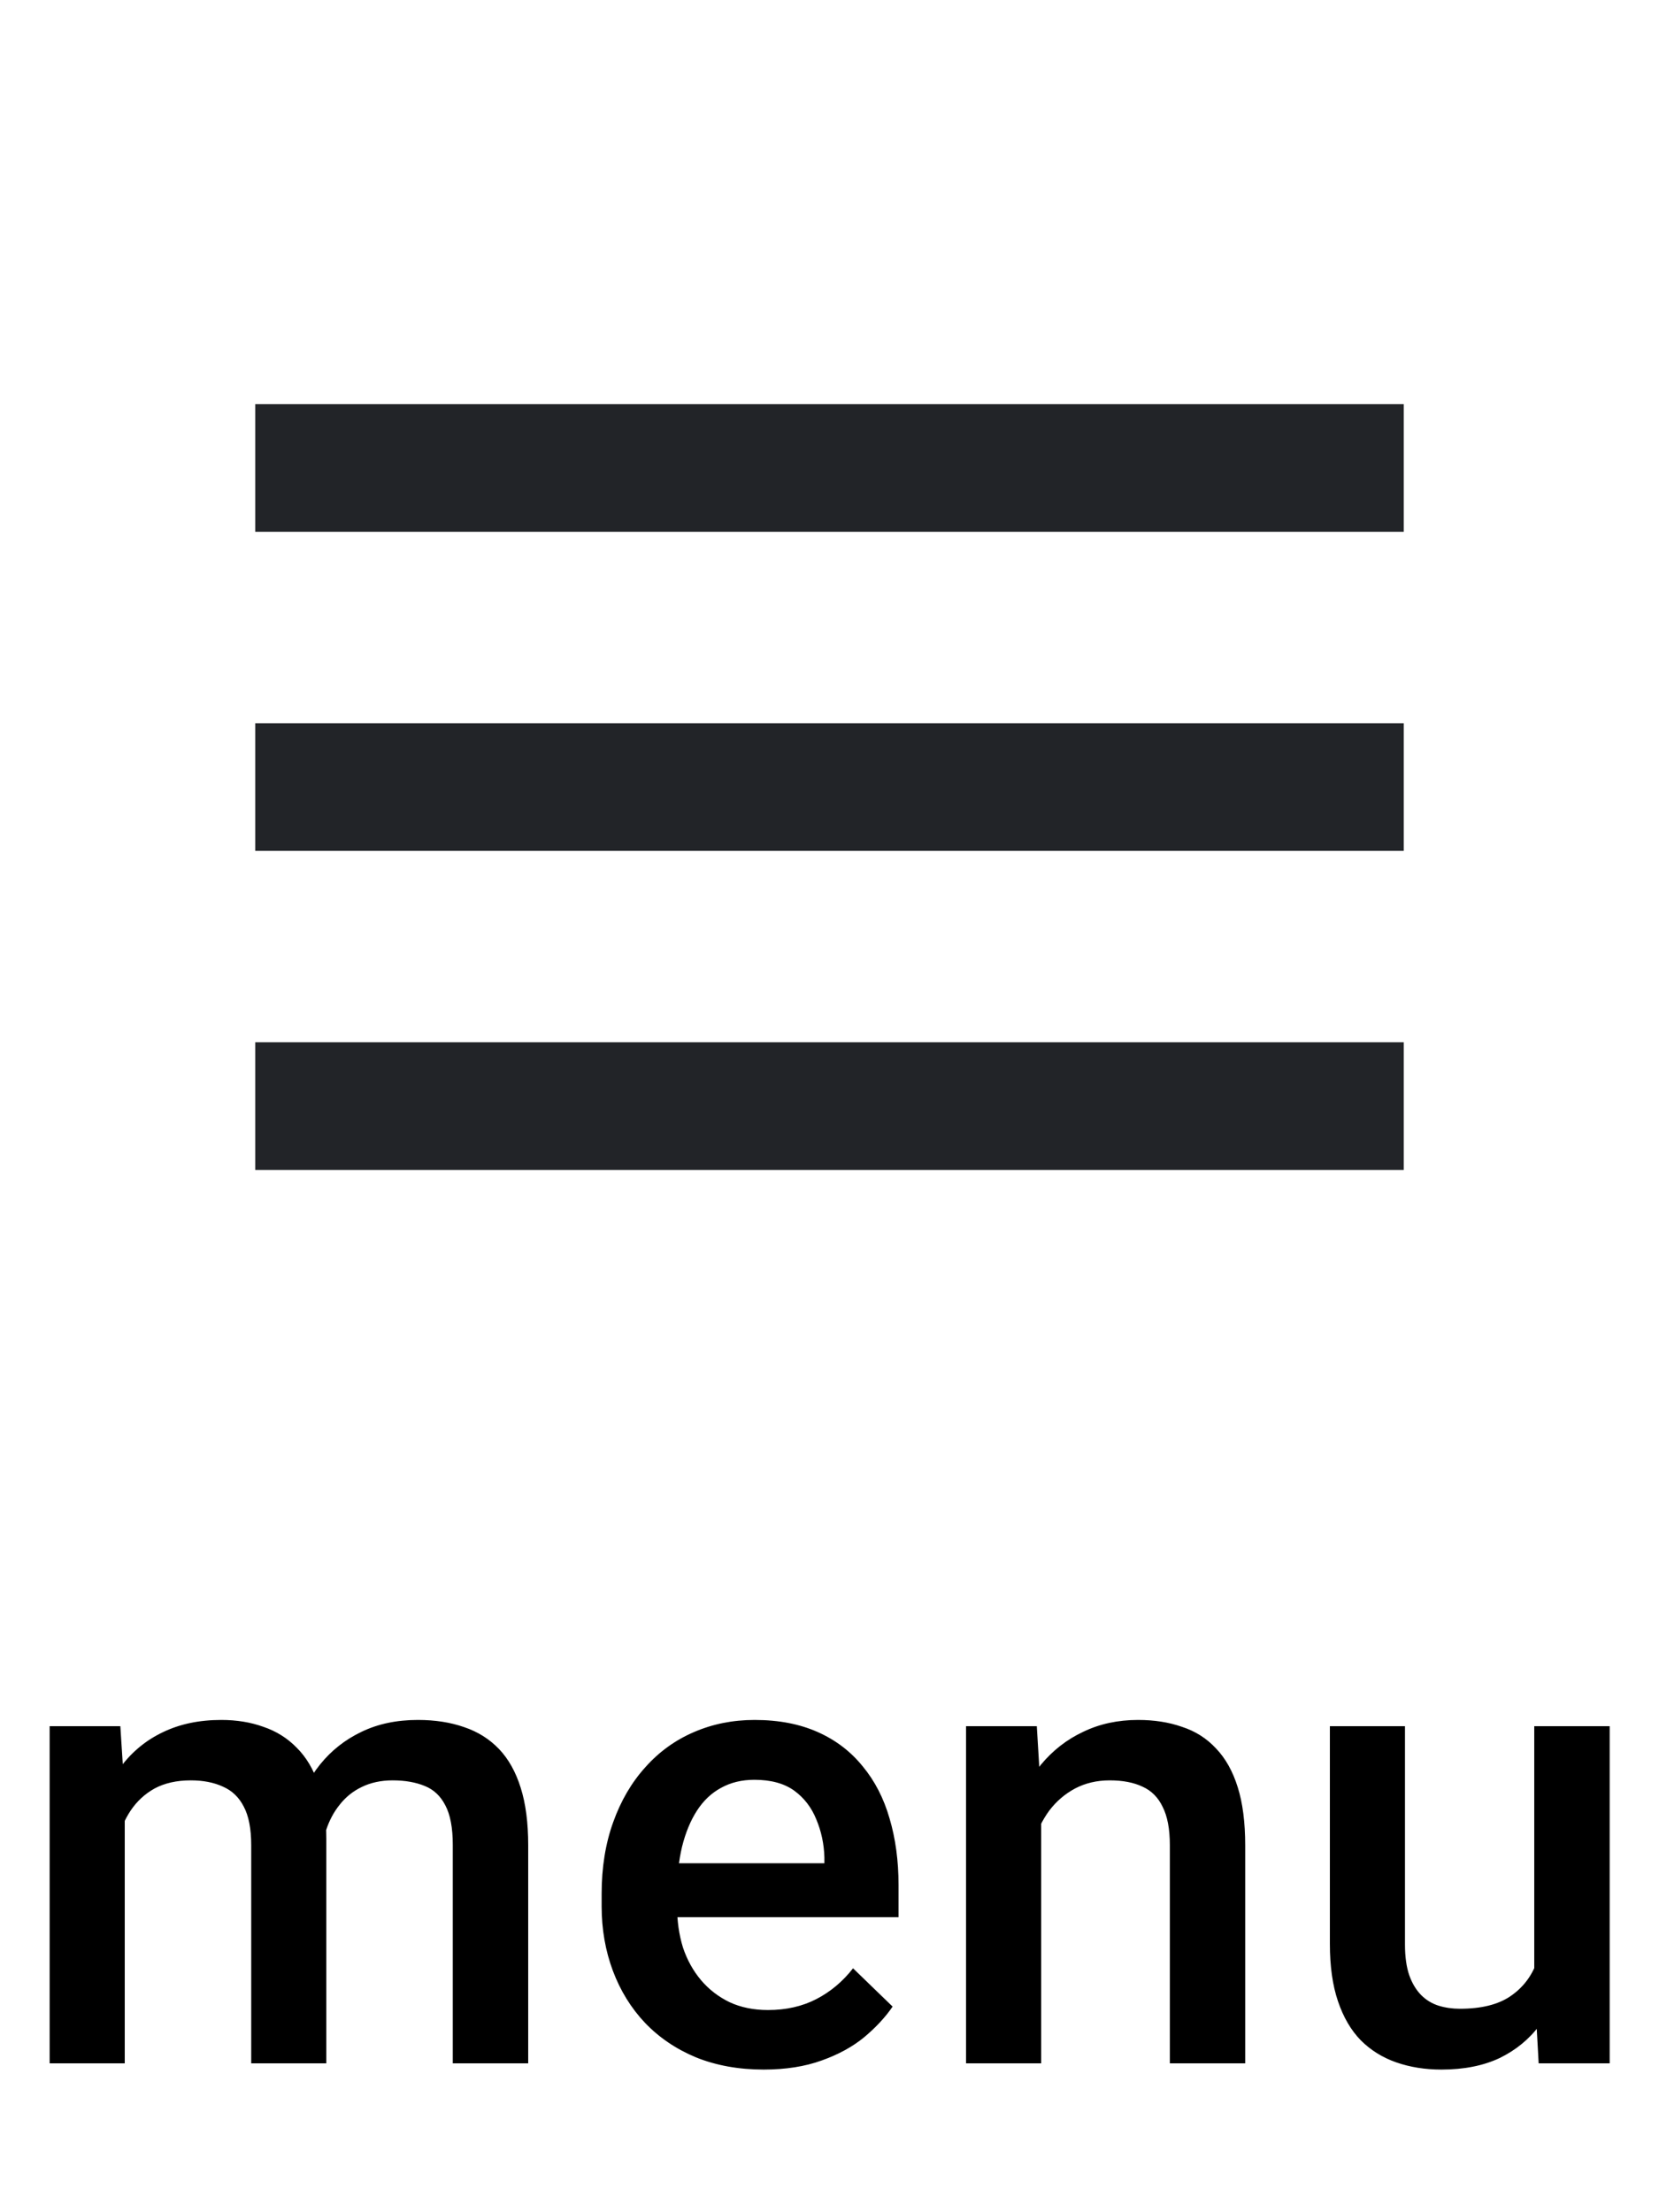 <svg width="30" height="40" viewBox="0 0 26 34" fill="none" xmlns="http://www.w3.org/2000/svg">
<path fill-rule="evenodd" clip-rule="evenodd" d="M4 18H22V16H4V18ZM4 13H22V11H4V13ZM4 6V8H22V6H4Z" fill="#222428"/>
<path d="M1.955 27.791V32H0.778V26.717H1.886L1.955 27.791ZM1.764 29.163L1.364 29.158C1.364 28.794 1.409 28.457 1.501 28.148C1.592 27.838 1.725 27.57 1.901 27.342C2.077 27.111 2.295 26.933 2.555 26.81C2.819 26.683 3.123 26.619 3.468 26.619C3.709 26.619 3.929 26.655 4.128 26.727C4.329 26.795 4.504 26.904 4.65 27.054C4.8 27.203 4.914 27.395 4.992 27.63C5.073 27.864 5.114 28.148 5.114 28.48V32H3.937V28.582C3.937 28.325 3.898 28.123 3.82 27.977C3.745 27.83 3.636 27.726 3.493 27.664C3.353 27.599 3.185 27.566 2.99 27.566C2.768 27.566 2.58 27.609 2.423 27.693C2.27 27.778 2.145 27.894 2.047 28.04C1.95 28.186 1.878 28.356 1.833 28.548C1.787 28.74 1.764 28.945 1.764 29.163ZM5.041 28.851L4.489 28.973C4.489 28.654 4.533 28.352 4.621 28.069C4.712 27.783 4.844 27.532 5.016 27.317C5.192 27.099 5.408 26.928 5.666 26.805C5.923 26.681 6.217 26.619 6.549 26.619C6.82 26.619 7.06 26.657 7.272 26.731C7.487 26.803 7.669 26.917 7.819 27.073C7.969 27.23 8.083 27.433 8.161 27.684C8.239 27.931 8.278 28.23 8.278 28.582V32H7.096V28.577C7.096 28.31 7.057 28.104 6.979 27.957C6.904 27.811 6.797 27.71 6.657 27.654C6.517 27.596 6.349 27.566 6.154 27.566C5.972 27.566 5.81 27.601 5.671 27.669C5.534 27.734 5.418 27.827 5.324 27.947C5.229 28.064 5.158 28.2 5.109 28.352C5.063 28.506 5.041 28.672 5.041 28.851ZM11.968 32.098C11.577 32.098 11.224 32.034 10.908 31.907C10.596 31.777 10.329 31.596 10.108 31.365C9.89 31.134 9.722 30.862 9.605 30.55C9.488 30.237 9.429 29.9 9.429 29.539V29.344C9.429 28.93 9.489 28.556 9.61 28.221C9.73 27.885 9.898 27.599 10.113 27.361C10.327 27.12 10.581 26.936 10.874 26.81C11.167 26.683 11.485 26.619 11.826 26.619C12.204 26.619 12.534 26.683 12.818 26.81C13.101 26.936 13.335 27.116 13.521 27.347C13.71 27.575 13.85 27.846 13.941 28.162C14.035 28.478 14.082 28.826 14.082 29.207V29.71H10V28.865H12.92V28.773C12.914 28.561 12.871 28.362 12.793 28.177C12.718 27.991 12.603 27.841 12.447 27.727C12.29 27.614 12.082 27.557 11.822 27.557C11.626 27.557 11.452 27.599 11.299 27.684C11.149 27.765 11.024 27.884 10.923 28.04C10.822 28.196 10.744 28.385 10.689 28.606C10.637 28.825 10.611 29.07 10.611 29.344V29.539C10.611 29.77 10.642 29.985 10.703 30.184C10.768 30.379 10.863 30.55 10.986 30.696C11.11 30.843 11.26 30.958 11.436 31.043C11.611 31.124 11.812 31.165 12.036 31.165C12.319 31.165 12.572 31.108 12.793 30.994C13.014 30.88 13.207 30.719 13.369 30.511L13.989 31.111C13.876 31.277 13.727 31.437 13.545 31.59C13.363 31.74 13.14 31.862 12.876 31.956C12.616 32.05 12.313 32.098 11.968 32.098ZM16.317 27.845V32H15.14V26.717H16.249L16.317 27.845ZM16.107 29.163L15.726 29.158C15.73 28.784 15.782 28.44 15.883 28.128C15.987 27.815 16.13 27.547 16.312 27.322C16.498 27.098 16.719 26.925 16.976 26.805C17.233 26.681 17.52 26.619 17.836 26.619C18.09 26.619 18.319 26.655 18.524 26.727C18.733 26.795 18.91 26.907 19.056 27.064C19.206 27.22 19.32 27.423 19.398 27.674C19.476 27.921 19.515 28.226 19.515 28.587V32H18.334V28.582C18.334 28.328 18.296 28.128 18.221 27.981C18.15 27.832 18.044 27.726 17.904 27.664C17.767 27.599 17.596 27.566 17.391 27.566C17.19 27.566 17.009 27.609 16.849 27.693C16.69 27.778 16.555 27.894 16.444 28.04C16.337 28.186 16.254 28.356 16.195 28.548C16.137 28.74 16.107 28.945 16.107 29.163ZM24.045 30.755V26.717H25.227V32H24.114L24.045 30.755ZM24.211 29.656L24.607 29.646C24.607 30.001 24.568 30.328 24.49 30.628C24.412 30.924 24.291 31.183 24.128 31.404C23.966 31.622 23.757 31.793 23.503 31.917C23.249 32.037 22.945 32.098 22.59 32.098C22.333 32.098 22.097 32.06 21.882 31.985C21.667 31.91 21.482 31.795 21.326 31.639C21.173 31.482 21.054 31.279 20.969 31.028C20.884 30.778 20.842 30.478 20.842 30.13V26.717H22.019V30.14C22.019 30.332 22.042 30.493 22.087 30.623C22.133 30.75 22.195 30.852 22.273 30.931C22.351 31.009 22.442 31.064 22.546 31.097C22.651 31.129 22.761 31.145 22.878 31.145C23.214 31.145 23.477 31.08 23.669 30.95C23.865 30.817 24.003 30.638 24.084 30.413C24.169 30.189 24.211 29.936 24.211 29.656Z" fill="black"/>
</svg>
